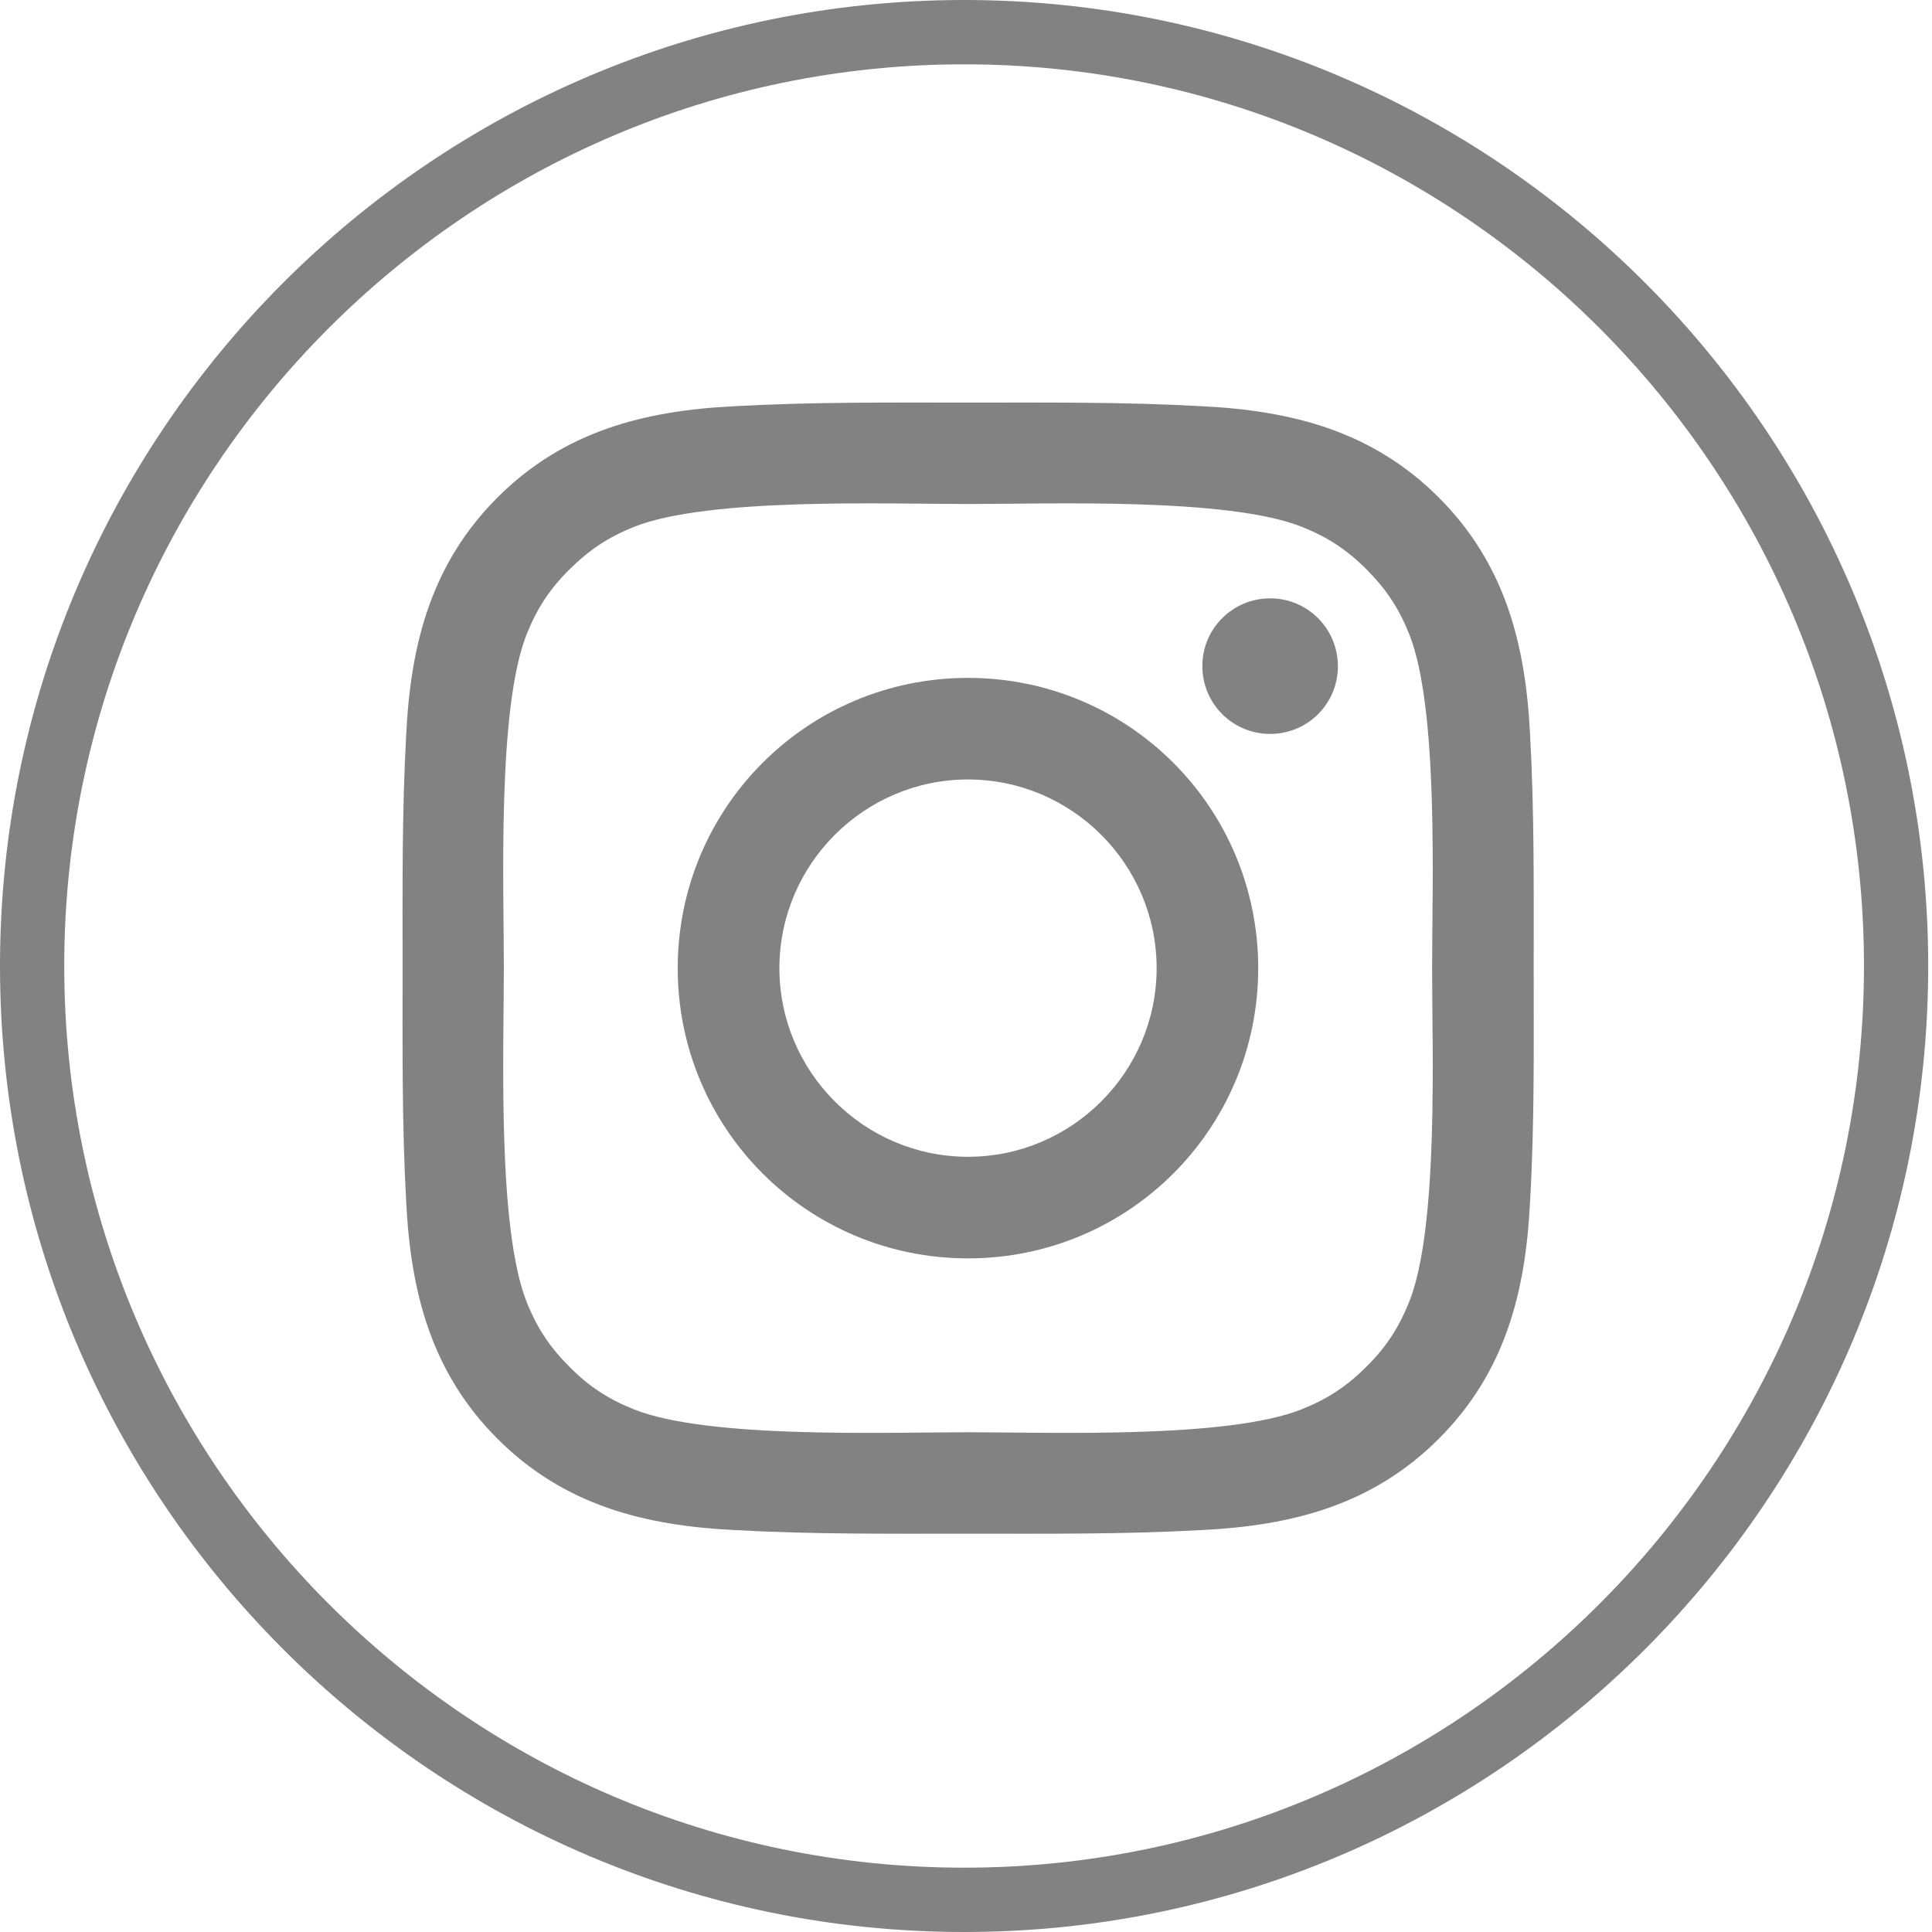 <svg width="24" height="24" viewBox="0 0 24 24" fill="none" xmlns="http://www.w3.org/2000/svg">
<g clip-path="url(#clip0_381_309)">
<path d="M12.025 8.421C10.03 8.421 8.419 10.031 8.419 12.027C8.419 14.022 10.03 15.632 12.025 15.632C14.02 15.632 15.63 14.022 15.63 12.027C15.63 10.031 14.02 8.421 12.025 8.421ZM12.025 14.37C10.735 14.37 9.682 13.317 9.682 12.027C9.682 10.736 10.735 9.683 12.025 9.683C13.315 9.683 14.368 10.736 14.368 12.027C14.368 13.317 13.315 14.37 12.025 14.37ZM15.778 7.433C15.312 7.433 14.936 7.809 14.936 8.275C14.936 8.741 15.312 9.117 15.778 9.117C16.244 9.117 16.62 8.743 16.62 8.275C16.618 7.808 16.244 7.433 15.778 7.433Z" fill="#828282"/>
<path d="M19.052 12.027C19.052 11.056 19.061 10.095 19.007 9.126C18.952 8.001 18.696 7.003 17.873 6.18C17.049 5.356 16.052 5.101 14.927 5.046C13.957 4.992 12.995 5.001 12.027 5.001C11.056 5.001 10.095 4.992 9.126 5.046C8.001 5.101 7.003 5.357 6.18 6.18C5.356 7.004 5.101 8.001 5.046 9.126C4.992 10.096 5.001 11.058 5.001 12.027C5.001 12.995 4.992 13.958 5.046 14.927C5.101 16.052 5.357 17.05 6.18 17.873C7.004 18.697 8.001 18.952 9.126 19.007C10.096 19.061 11.058 19.052 12.027 19.052C12.997 19.052 13.958 19.061 14.927 19.007C16.052 18.952 17.05 18.696 17.873 17.873C18.697 17.049 18.952 16.052 19.007 14.927C19.063 13.958 19.052 12.997 19.052 12.027ZM17.506 16.171C17.377 16.491 17.223 16.73 16.975 16.977C16.727 17.224 16.49 17.379 16.17 17.507C15.245 17.875 13.05 17.792 12.025 17.792C11 17.792 8.803 17.875 7.878 17.509C7.558 17.381 7.319 17.226 7.073 16.978C6.825 16.73 6.67 16.493 6.542 16.173C6.176 15.247 6.259 13.051 6.259 12.027C6.259 11.002 6.176 8.804 6.542 7.88C6.67 7.56 6.825 7.321 7.073 7.075C7.321 6.829 7.558 6.672 7.878 6.544C8.803 6.178 11 6.261 12.025 6.261C13.05 6.261 15.247 6.178 16.171 6.544C16.491 6.672 16.73 6.827 16.977 7.075C17.224 7.323 17.379 7.56 17.507 7.88C17.873 8.804 17.79 11.002 17.79 12.027C17.79 13.051 17.873 15.247 17.506 16.171Z" fill="#828282"/>
<path d="M11.977 0C5.372 0 0 5.383 0 12C0 18.617 5.372 24 11.977 24C18.581 24 23.953 18.617 23.953 12C23.953 5.383 18.581 0 11.977 0ZM11.977 23.201C5.813 23.201 0.798 18.176 0.798 12C0.798 5.824 5.813 0.799 11.977 0.799C18.14 0.799 23.155 5.824 23.155 12C23.155 18.176 18.14 23.201 11.977 23.201Z" fill="#828282"/>
</g>
<defs>
<clipPath id="clip0_381_309">
<rect width="24" height="24" fill="white"/>
</clipPath>
</defs>
</svg>
